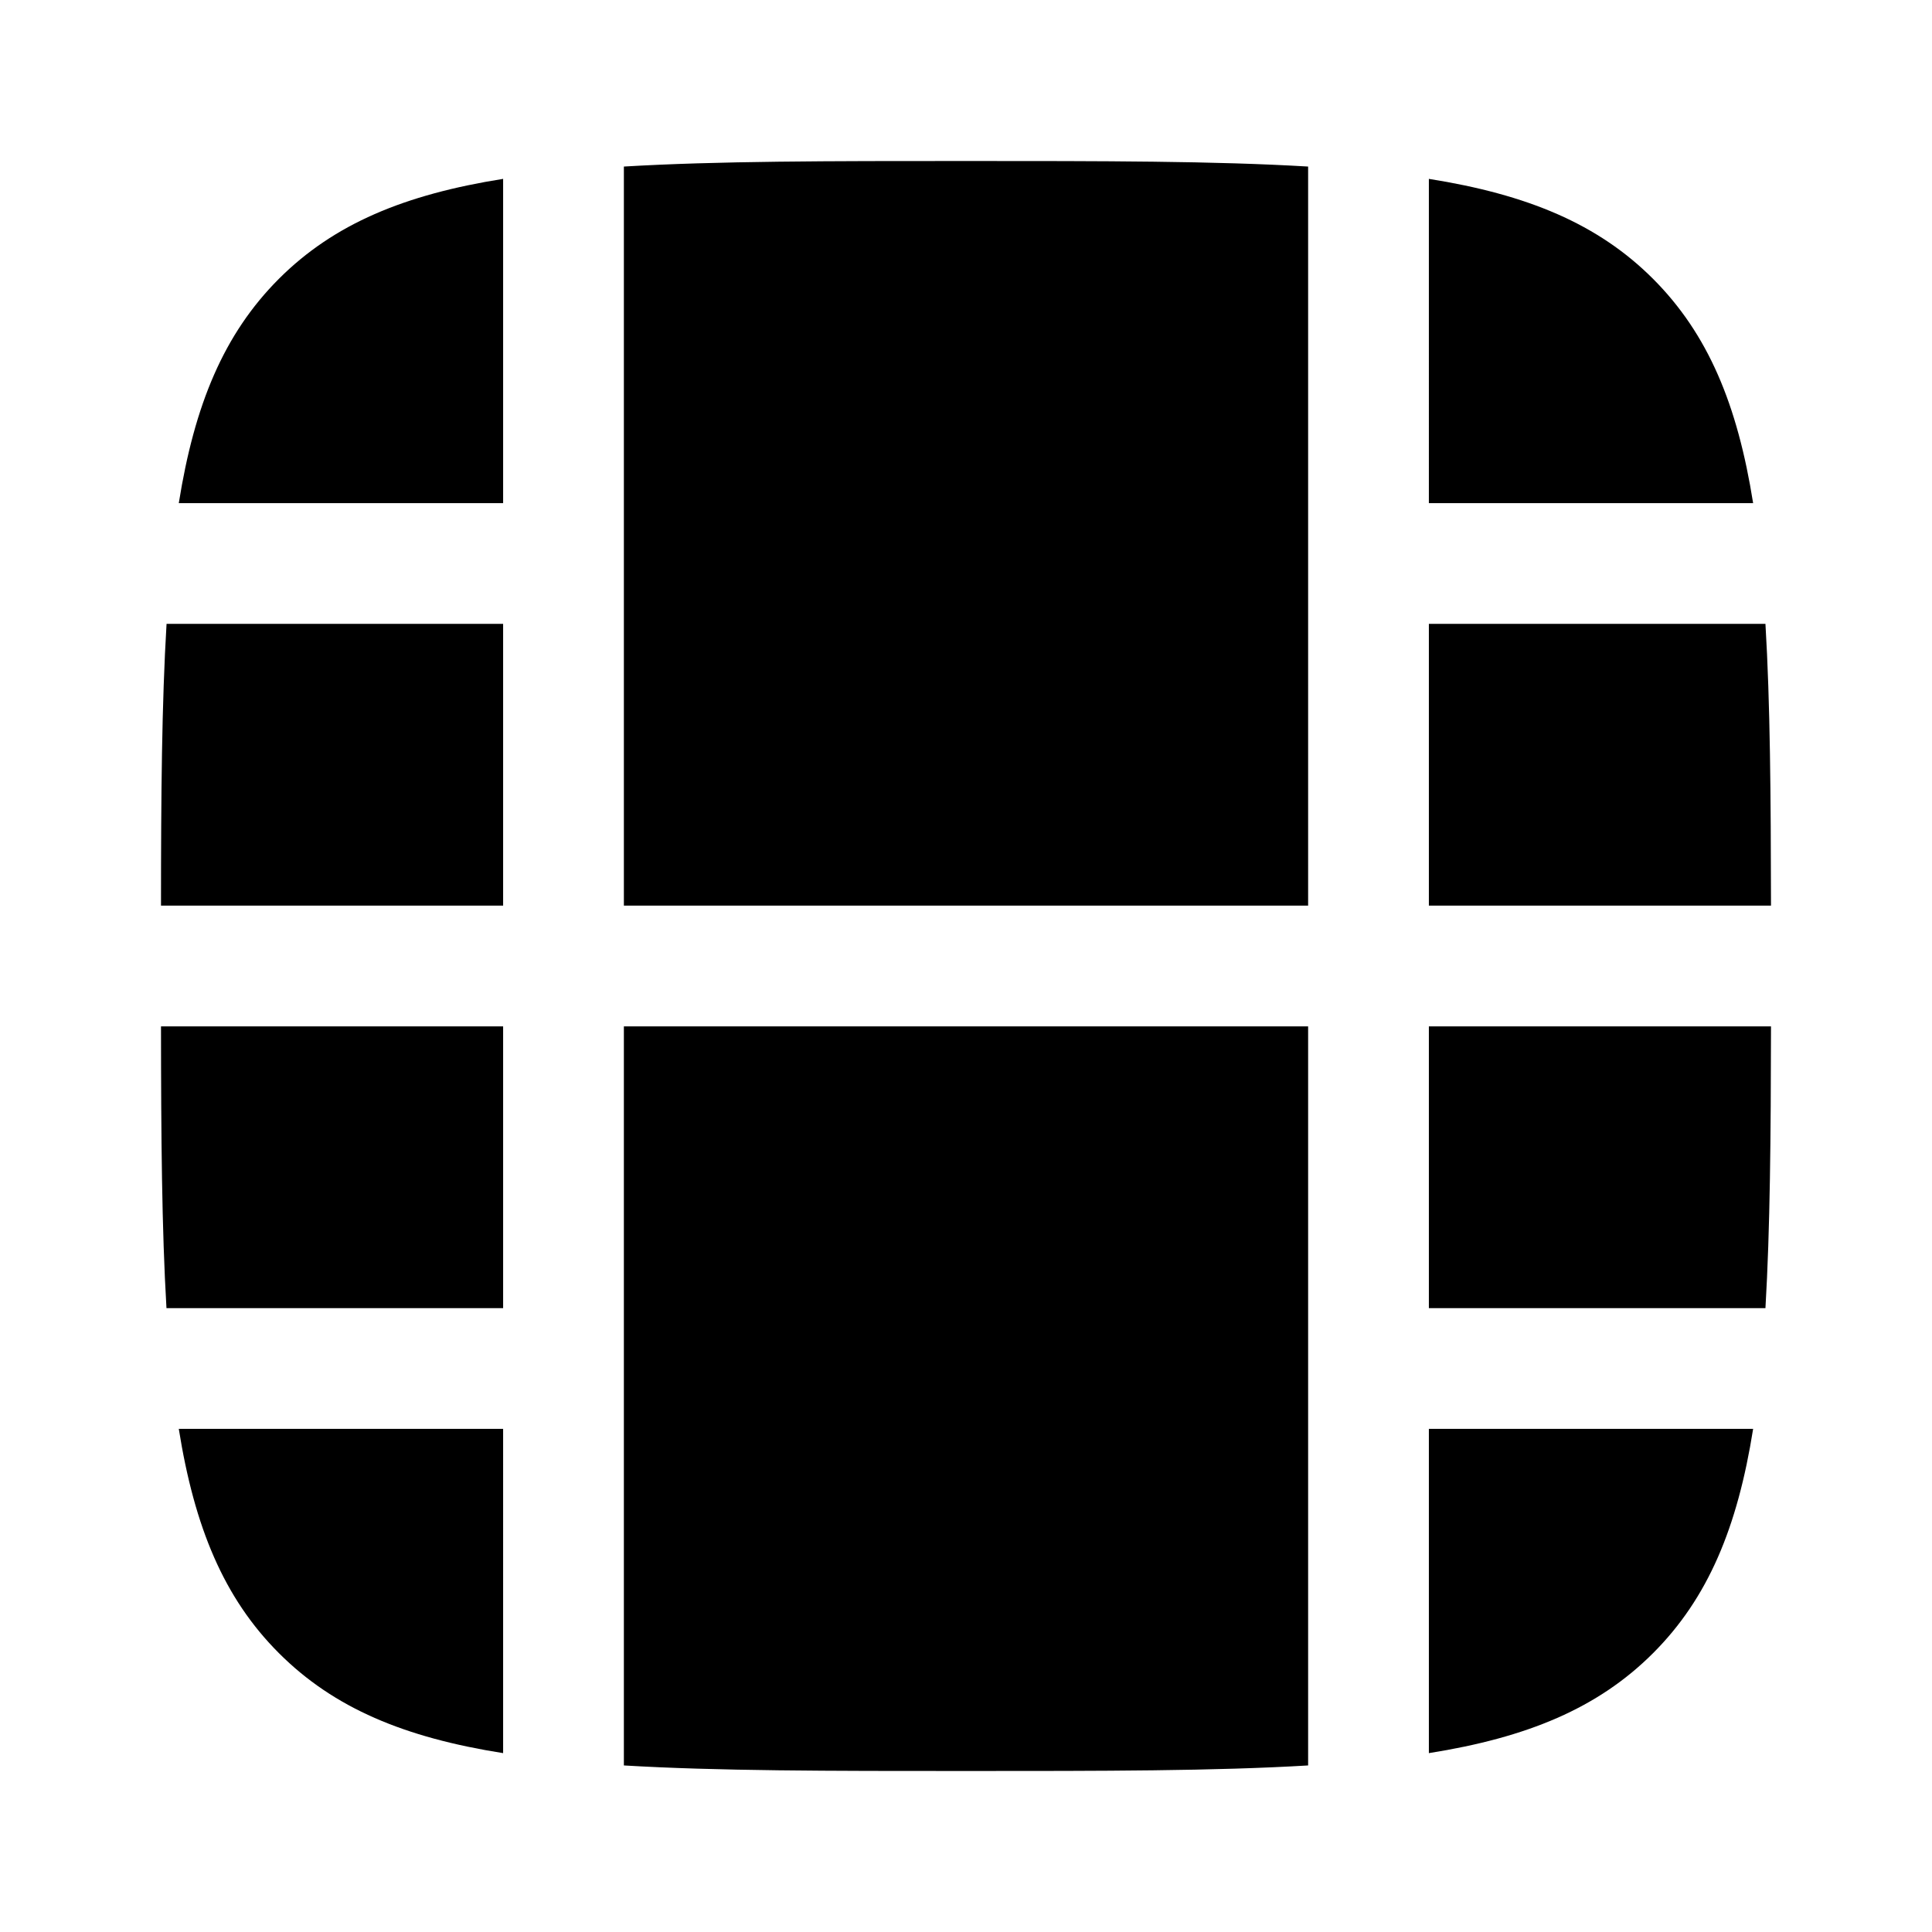 <svg xmlns="http://www.w3.org/2000/svg" width="1em" height="1em" viewBox="0 0 24 24"><path fill="currentColor" d="M6.25 2.222c-1.223.194-2.102.558-2.786 1.242c-.684.685-1.048 1.563-1.243 2.786H6.25zM2.069 7.75C2.01 8.731 2 9.884 2 11.25h4.25v-3.5zm-.069 5c.001 1.366.01 2.519.068 3.5H6.25v-3.5zm.221 5c.195 1.223.56 2.102 1.243 2.785c.684.685 1.563 1.05 2.786 1.243V17.75zm5.529 4.181C8.906 22 10.3 22 12 22c1.7 0 3.094 0 4.25-.069V12.75h-8.5zm10-.153c1.223-.194 2.101-.558 2.785-1.242c.684-.684 1.049-1.563 1.243-2.786H17.75zm4.181-5.528c.058-.981.067-2.134.069-3.5h-4.25v3.5zm.069-5c-.002-1.366-.01-2.519-.069-3.5H17.75v3.5zm-.222-5c-.194-1.223-.559-2.101-1.243-2.786c-.684-.684-1.562-1.048-2.785-1.242V6.25zM16.25 2.069C15.094 2 13.7 2 12 2c-1.7 0-3.094 0-4.25.069v9.181h8.5z"/></svg>